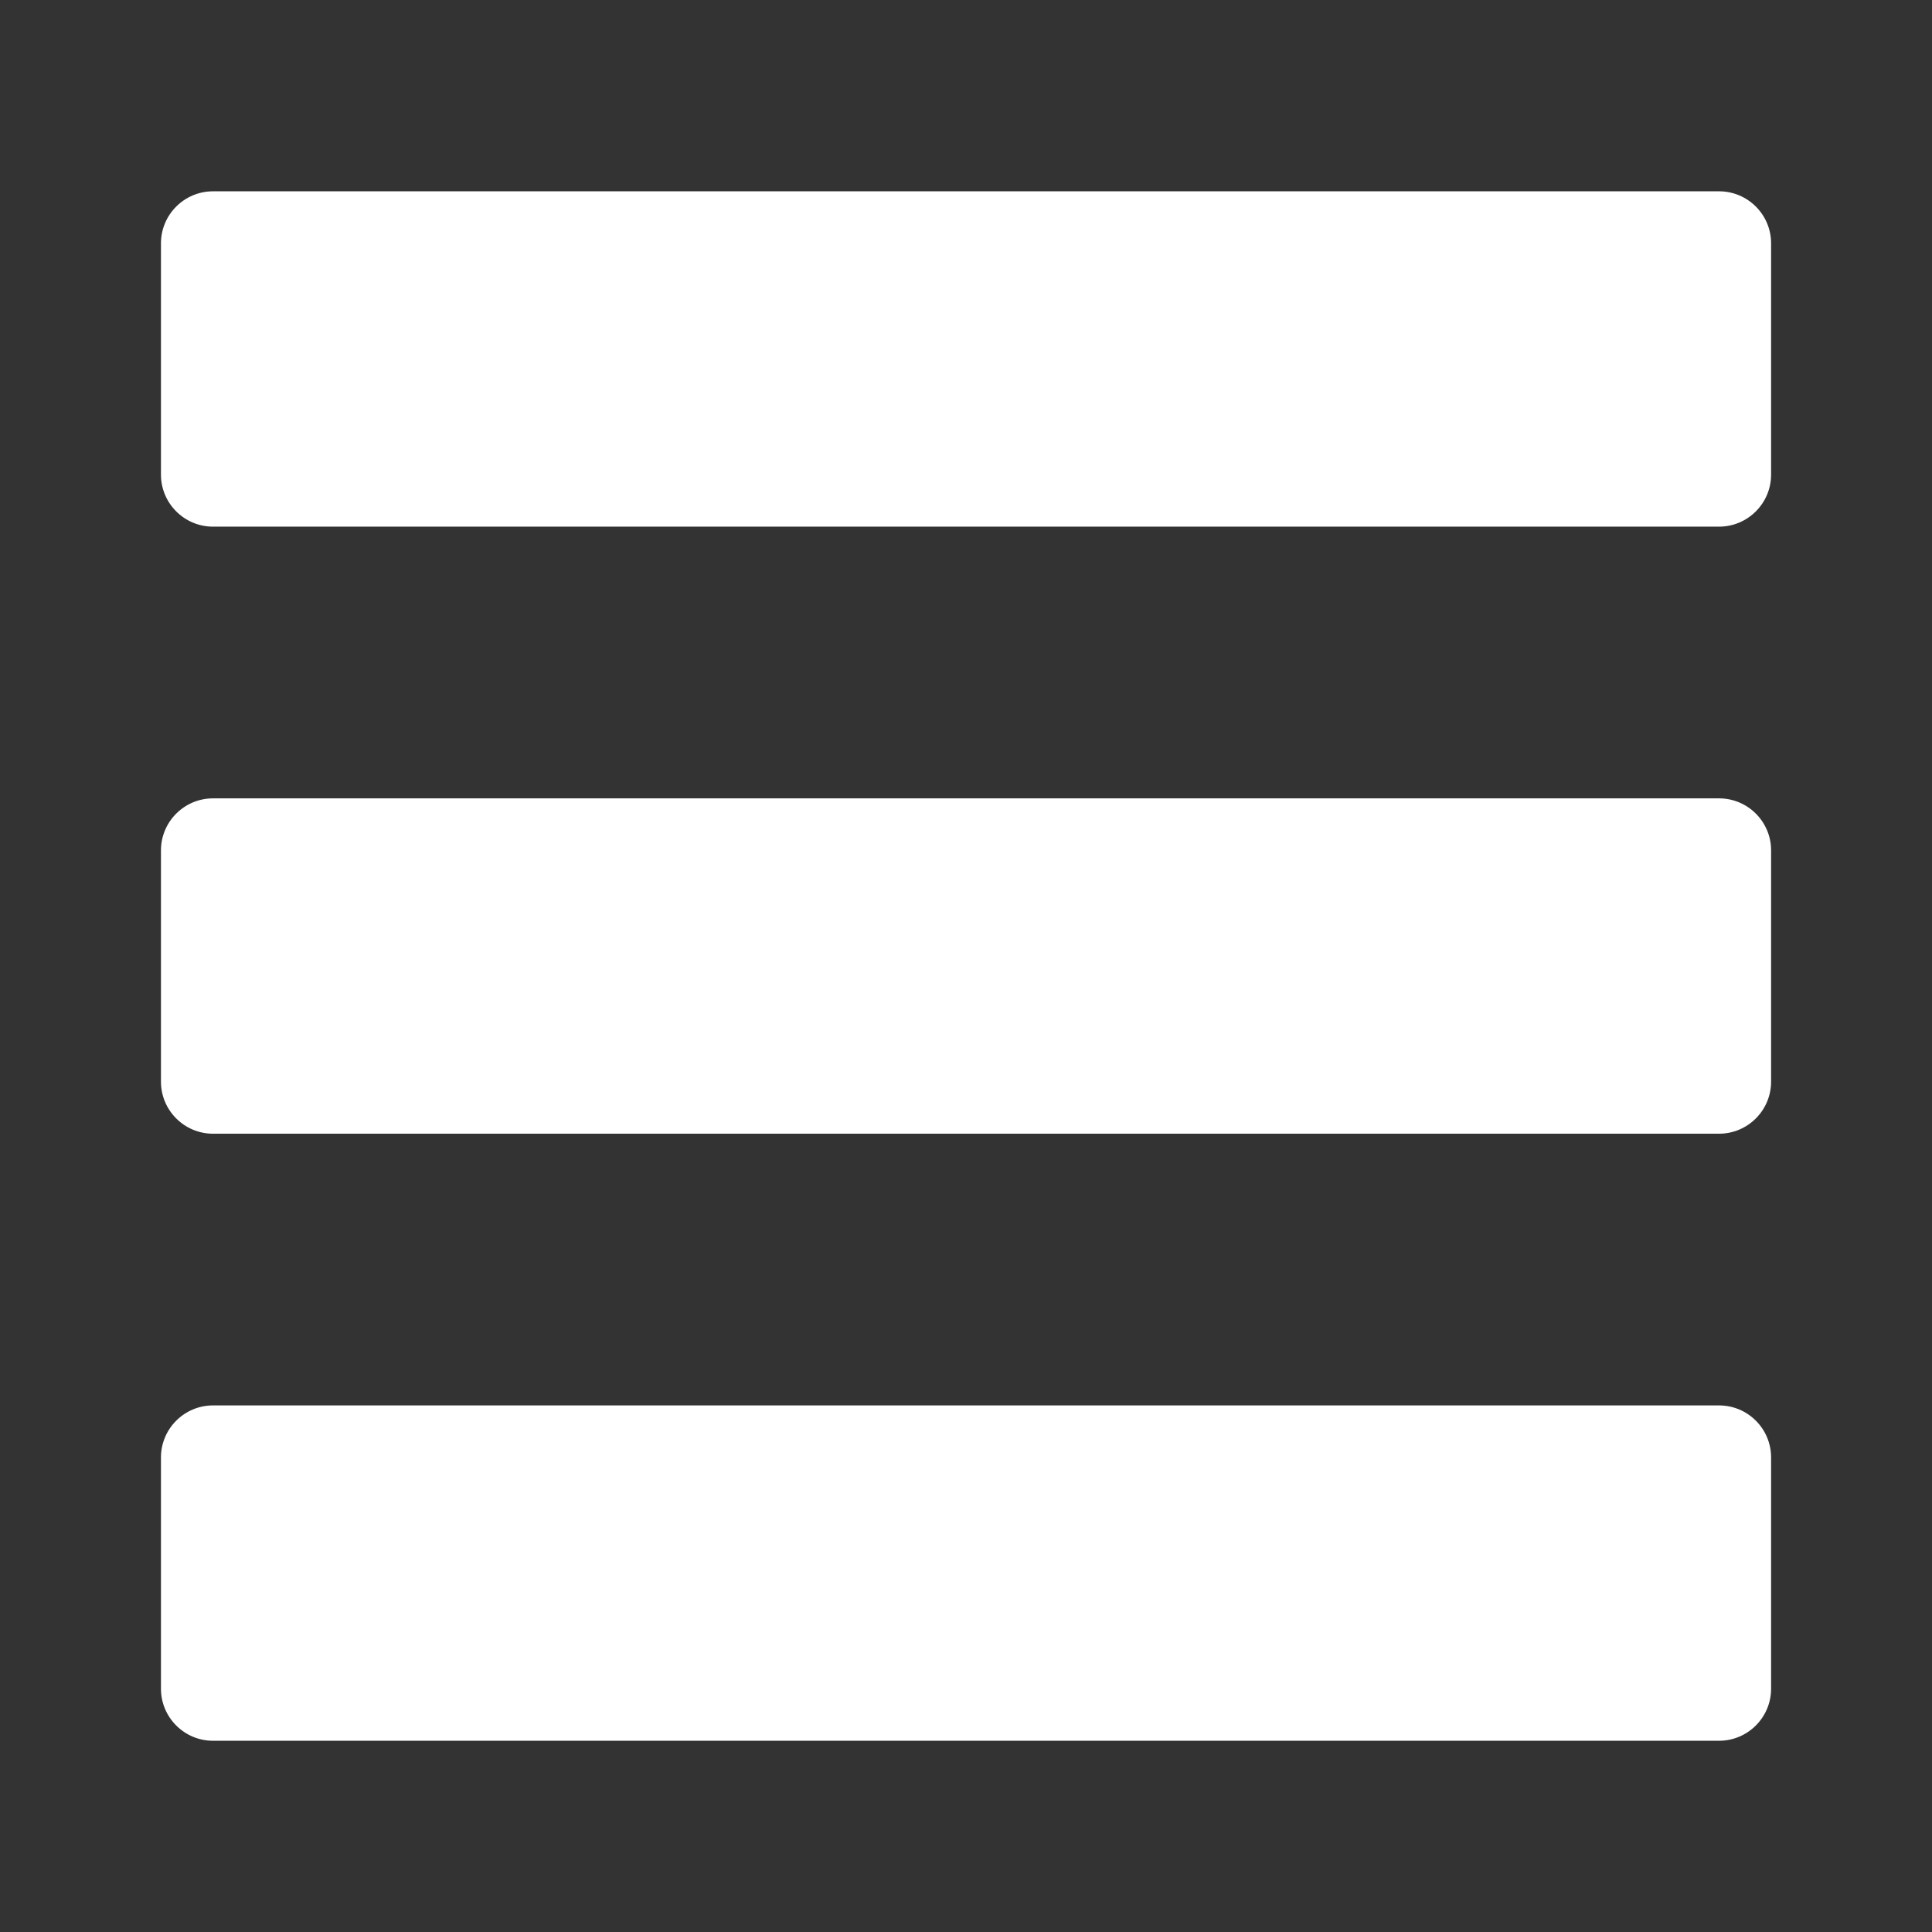 <!DOCTYPE svg PUBLIC "-//W3C//DTD SVG 1.1//EN" "http://www.w3.org/Graphics/SVG/1.1/DTD/svg11.dtd">
<!-- Uploaded to: SVG Repo, www.svgrepo.com, Transformed by: SVG Repo Mixer Tools -->
<svg fill="#ffffff" version="1.1" id="Capa_1" xmlns="http://www.w3.org/2000/svg" xmlns:xlink="http://www.w3.org/1999/xlink" width="247px" height="247px" viewBox="-9.28 -9.28 111.39 111.39" xml:space="preserve" stroke="#ffffff" stroke-width="0.001" transform="matrix(1, 0, 0, 1, 0, 0)rotate(0)">
<rect x="-9.28" y="-9.28" width="111.39" height="111.39" fill="#333333" stroke="none"/>
<g id="SVGRepo_bgCarrier" stroke-width="0"/>
<g id="SVGRepo_tracerCarrier" stroke-linecap="round" stroke-linejoin="round" stroke="#CCCCCC" stroke-width="1.3"/>
<g id="SVGRepo_iconCarrier"> <g> <g> <path d="M89.834,1.75H3c-1.654,0-3,1.346-3,3v13.334c0,1.654,1.346,3,3,3h86.833c1.653,0,3-1.346,3-3V4.75 C92.834,3.096,91.488,1.75,89.834,1.75z"/> <path d="M89.834,36.75H3c-1.654,0-3,1.346-3,3v13.334c0,1.654,1.346,3,3,3h86.833c1.653,0,3-1.346,3-3V39.75 C92.834,38.096,91.488,36.75,89.834,36.75z"/> <path d="M89.834,71.75H3c-1.654,0-3,1.346-3,3v13.334c0,1.654,1.346,3,3,3h86.833c1.653,0,3-1.346,3-3V74.75 C92.834,73.095,91.488,71.75,89.834,71.75z"/> </g> </g> </g>
</svg>